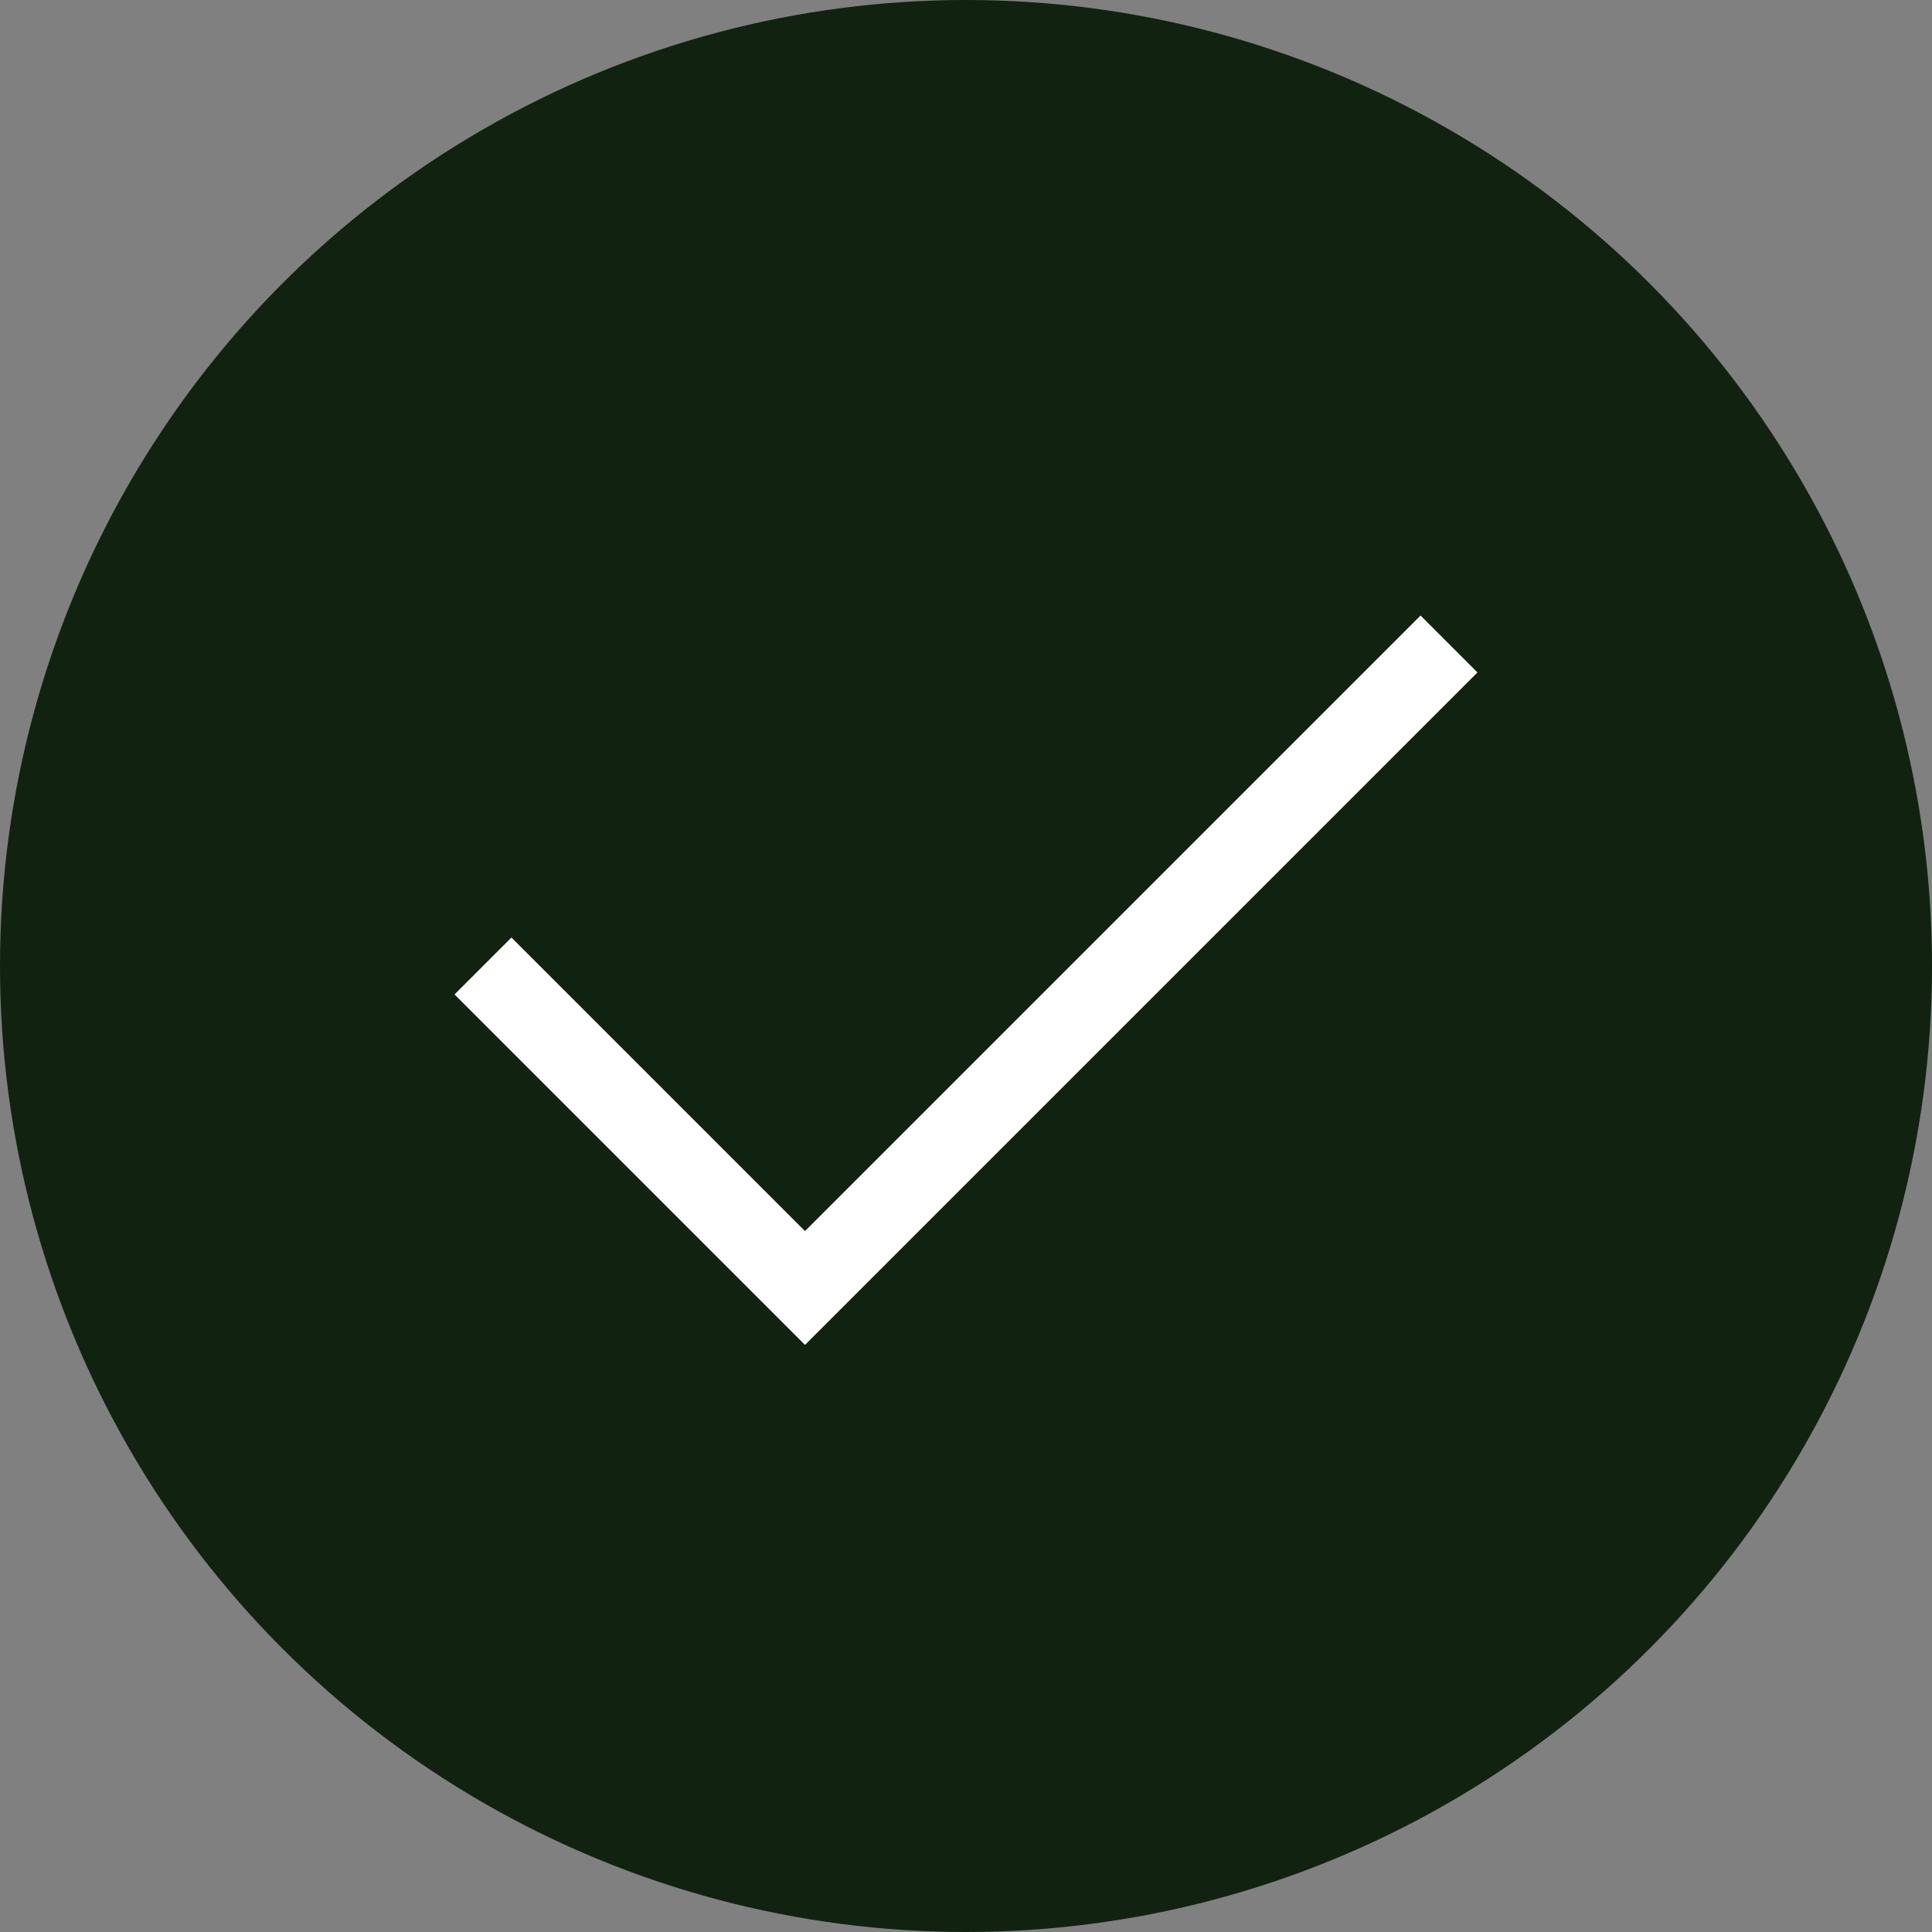 <svg width="24" height="24" viewBox="0 0 24 24" fill="none" xmlns="http://www.w3.org/2000/svg">
<rect x="0" y="0" width="24" height="24" fill="#808080" stroke="none"/>
<circle cx="12" cy="12" r="12" fill="#112211"/>
<path d="M6 12L10 16L18 8" stroke="white" strokeWidth="12" strokeLinecap="round" strokeLinejoin="round"/>
</svg>
